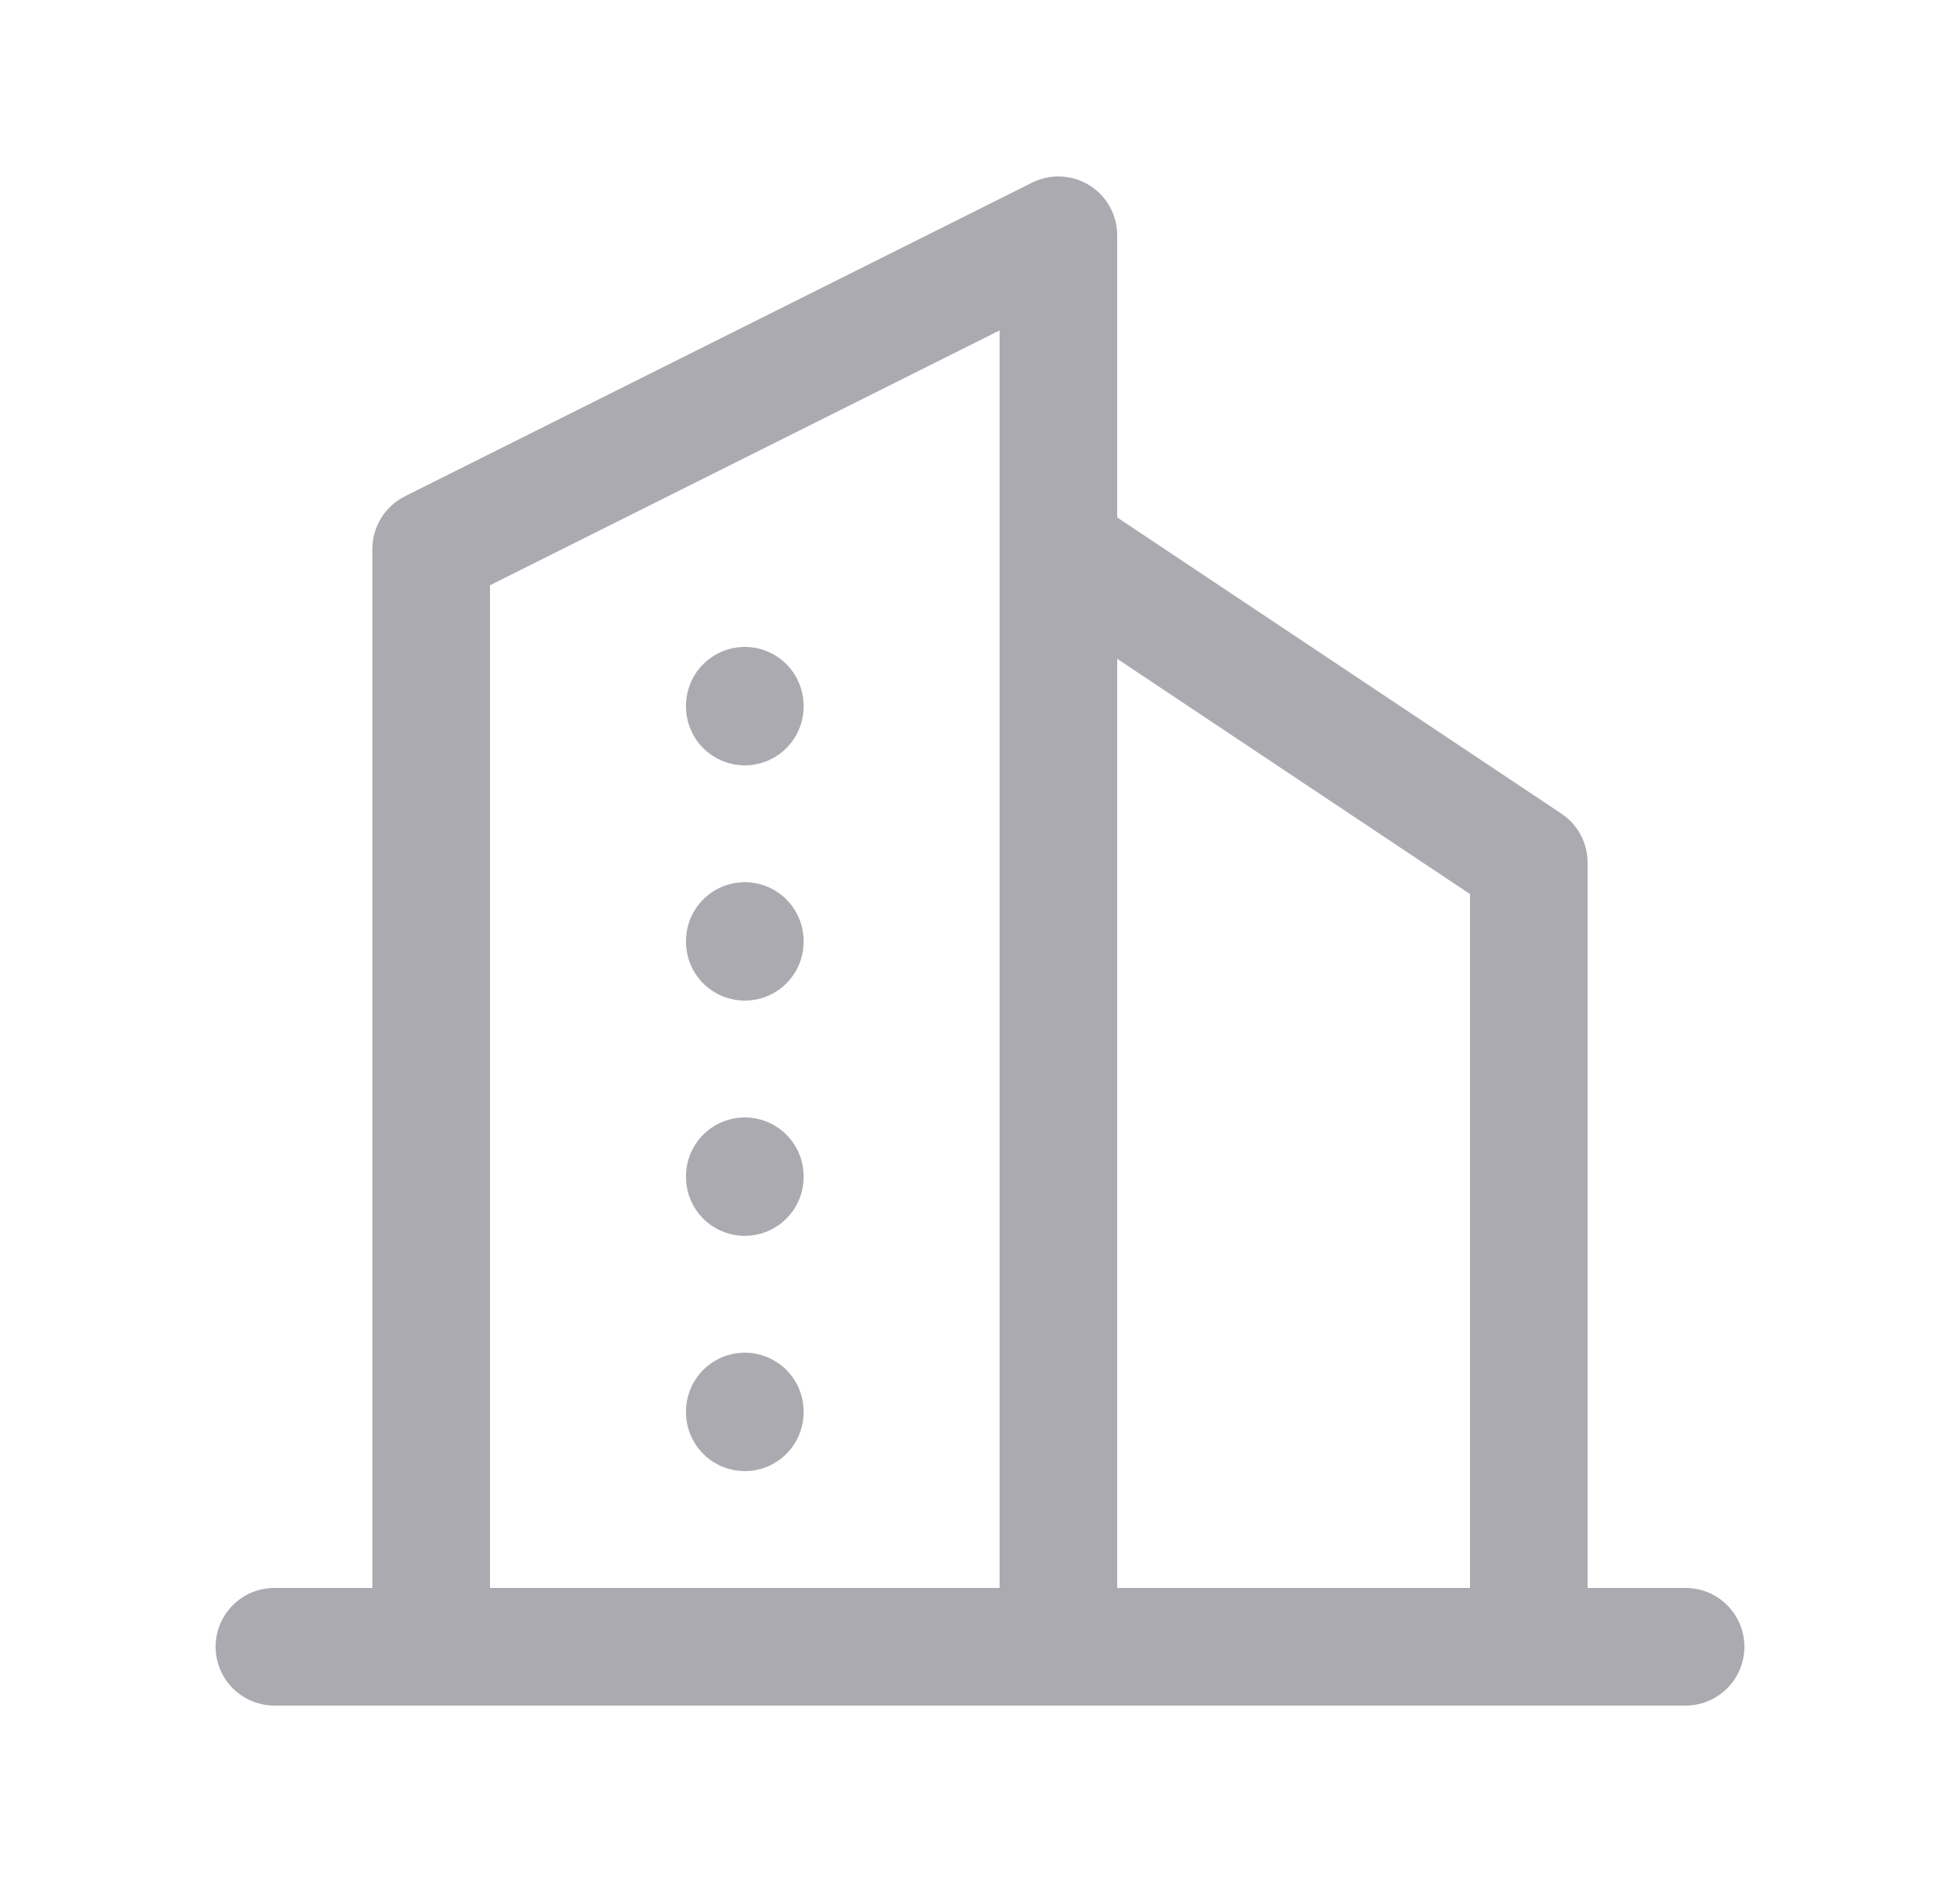 <svg width="25" height="24" viewBox="0 0 25 24" fill="none" xmlns="http://www.w3.org/2000/svg">
<path d="M3.5 21H21.5" stroke="#ACAAB1" stroke-width="1.5" stroke-linecap="round" stroke-linejoin="round"/>
<path d="M5.5 21V7L13.5 3V21" stroke="#ACAAB1" stroke-width="1.5" stroke-linecap="round" stroke-linejoin="round"/>
<path d="M19.5 21V11L13.5 7" stroke="#ACAAB1" stroke-width="1.5" stroke-linecap="round" stroke-linejoin="round"/>
<path d="M9.5 9V9.01" stroke="#ACAAB1" stroke-width="1.5" stroke-linecap="round" stroke-linejoin="round"/>
<path d="M9.5 12V12.01" stroke="#ACAAB1" stroke-width="1.5" stroke-linecap="round" stroke-linejoin="round"/>
<path d="M9.5 15V15.01" stroke="#ACAAB1" stroke-width="1.5" stroke-linecap="round" stroke-linejoin="round"/>
<path d="M9.5 18V18.01" stroke="#ACAAB1" stroke-width="1.5" stroke-linecap="round" stroke-linejoin="round"/>
</svg>

